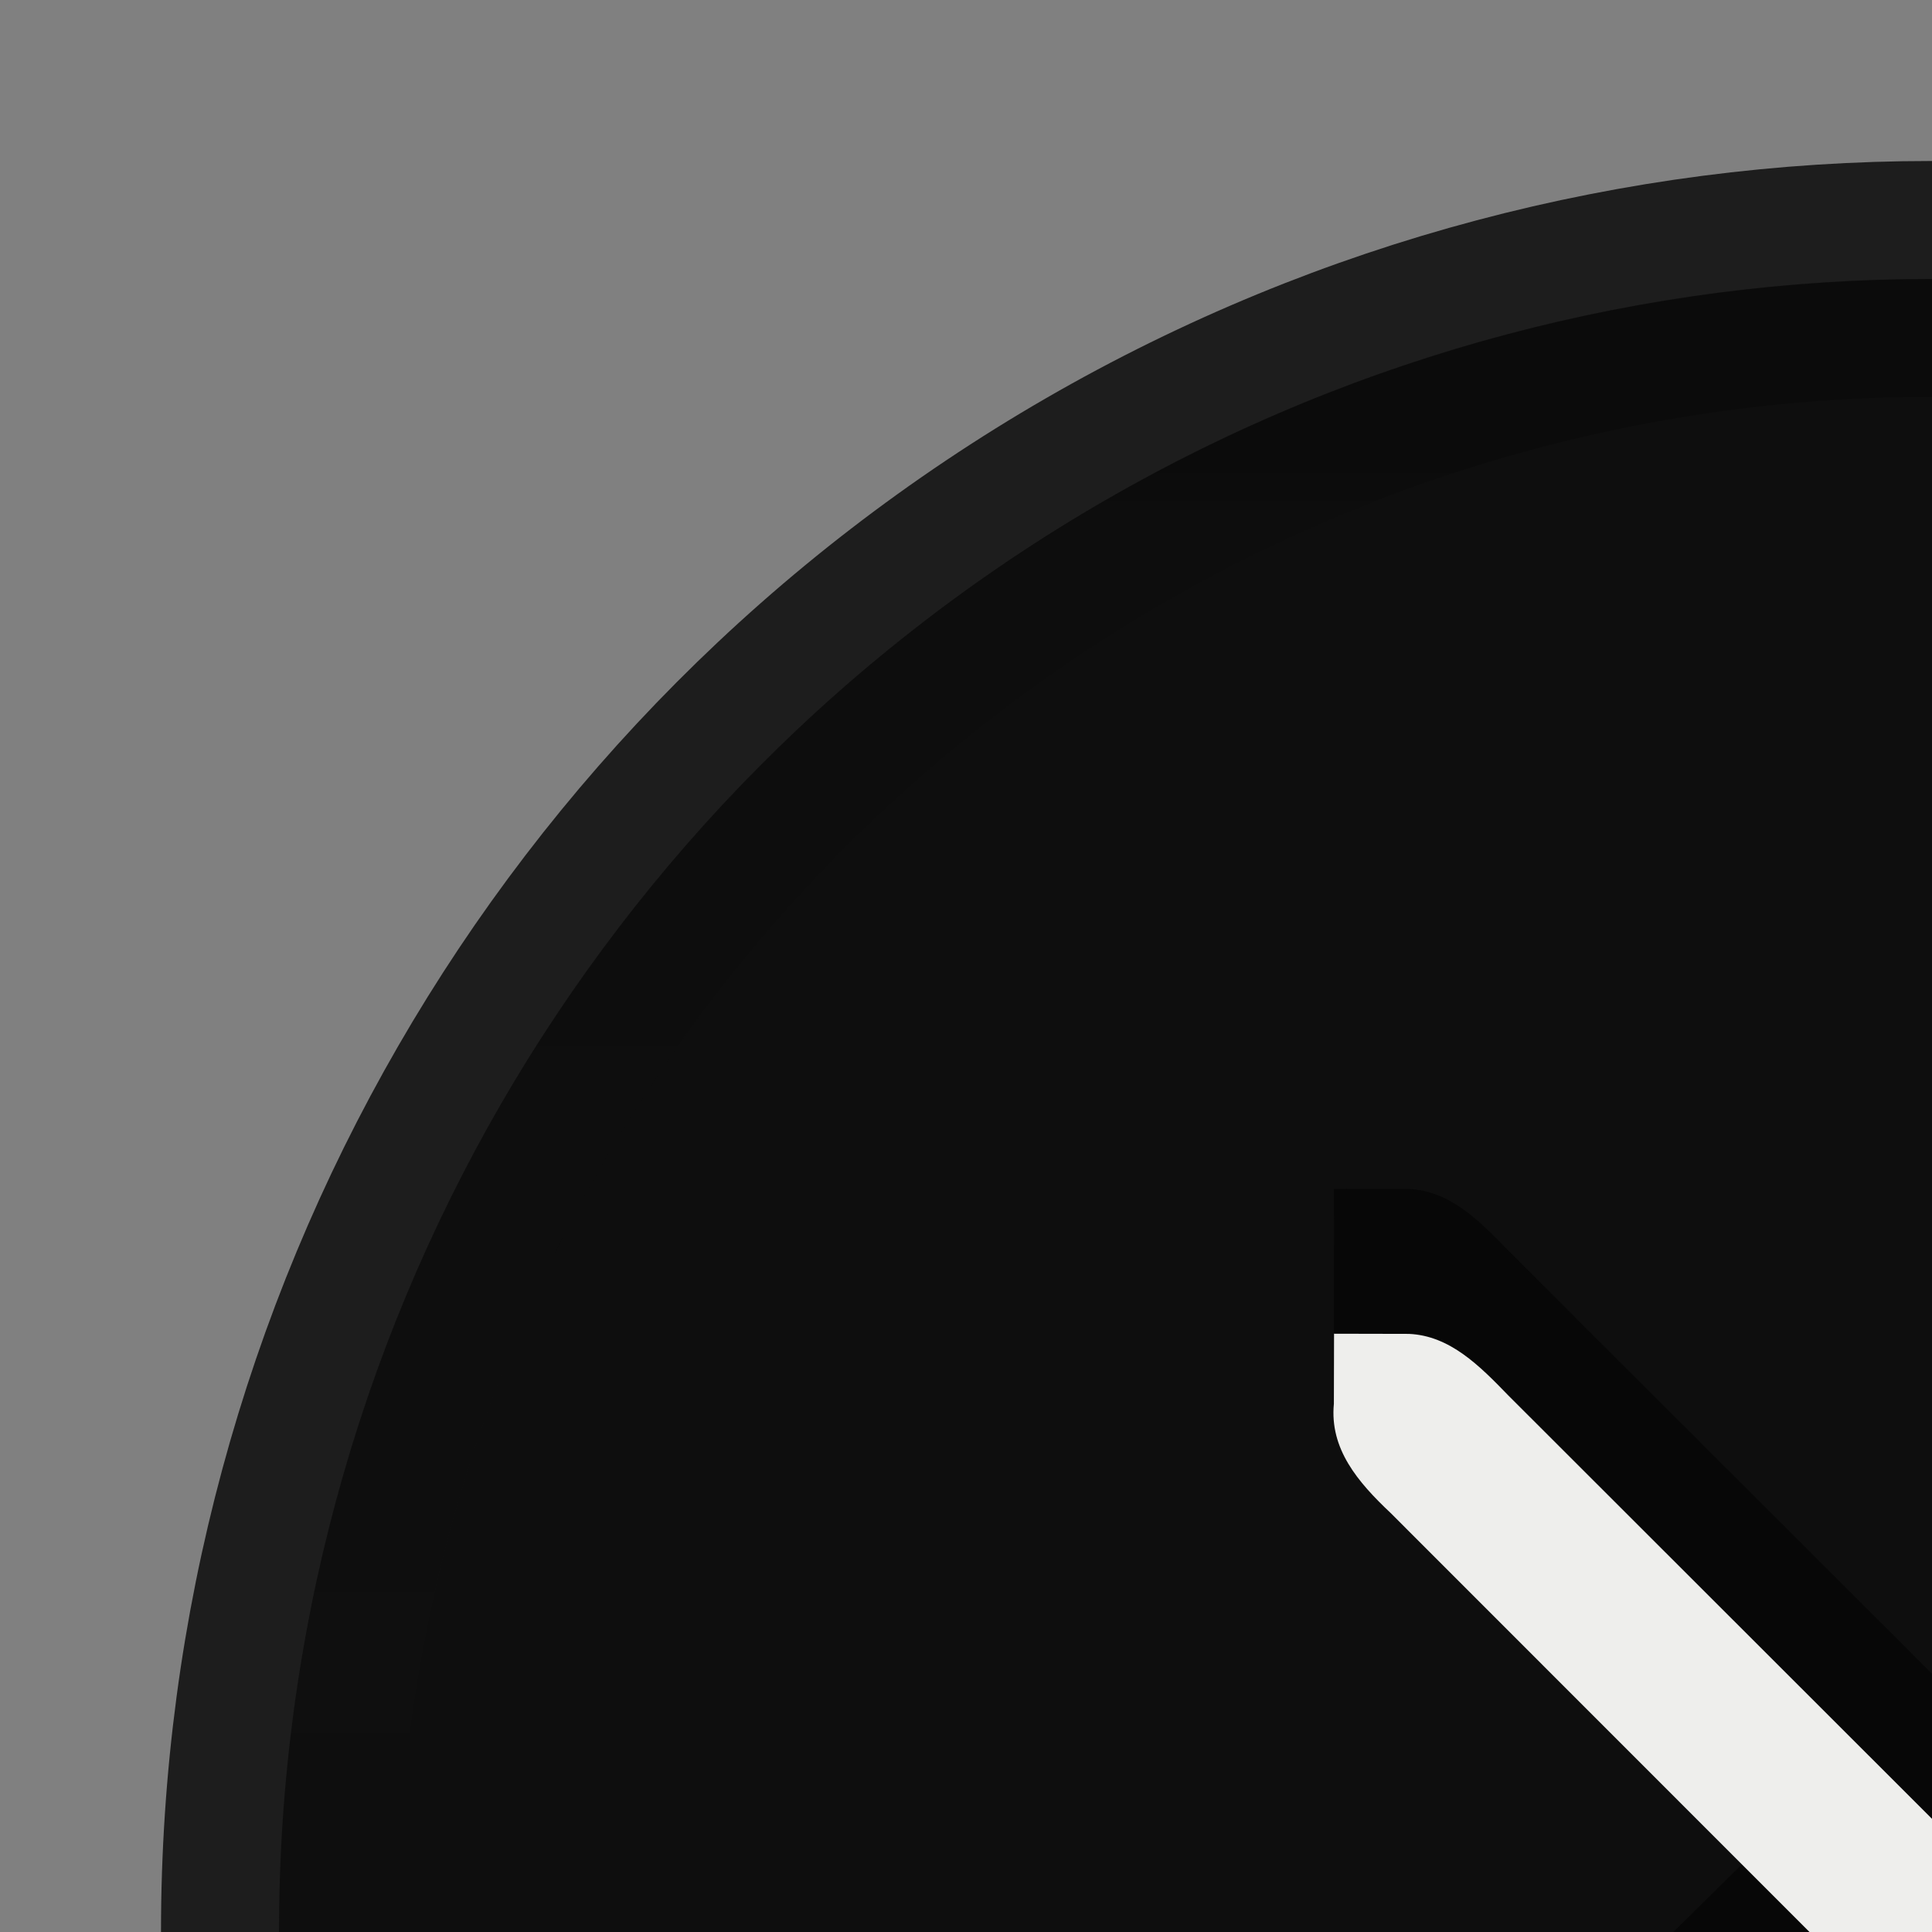 <svg height="12" width="12" xmlns="http://www.w3.org/2000/svg"><rect width="100%" height="100%" fill="#808080" stroke="none"/><linearGradient id="a" gradientUnits="userSpaceOnUse" x1="16.02" x2="16.02" y1="15.56" y2="2.401"><stop offset="0" stop-color="#1d1d1d" stop-opacity="0"/><stop offset="1" stop-opacity=".201"/></linearGradient><g transform="matrix(.733 0 0 .733 .267 .267)"><circle cx="16" cy="16" fill="#0e0e0e" r="14.5" stroke="#1d1d1d"/><path d="m2.499 16a13.501 13.501 0 0 1 27.002 0" fill="none" stroke="url(#a)"/></g><path d="m8.286 7.384.465.001c.255.011.44.199.618.383l2.635 2.632 2.666-2.633c.266-.231.376-.377.617-.384l.435 0.0 0 1.035c0 .286-.105-.121-.321.079l-2.635 2.635 2.603 2.603c.188.188.351.384.351.649l0.0.934-.434 0c-.265 0-.459-.664-.648-.853l-2.635-2.634-2.635 2.634c-.193.185-.381.857-.649.853l-.434.001 0-.935c0-.265.164-.459.352-.648l2.635-2.604-2.634-2.634c-.205-.193-.38.202-.353-.079z" fill="#070707"/><path d="m8.286 8.284.465.001c.255.011.44.199.618.383l2.634 2.632 2.665-2.633c.266-.231.376-.377.617-.384l.434 0.0 0.0.435c0 .286-.105.479-.321.679l-2.634 2.635 2.603 2.603c.188.188.351.384.351.649l0.0.434-.434 0c-.265 0-.459-.164-.648-.352l-2.634-2.634-2.635 2.634c-.193.185-.381.357-.649.352l-.434.001 0-.435c0-.265.164-.459.352-.648l2.635-2.604-2.633-2.634c-.205-.193-.38-.399-.353-.679z" fill="#eeeeec"/></svg>